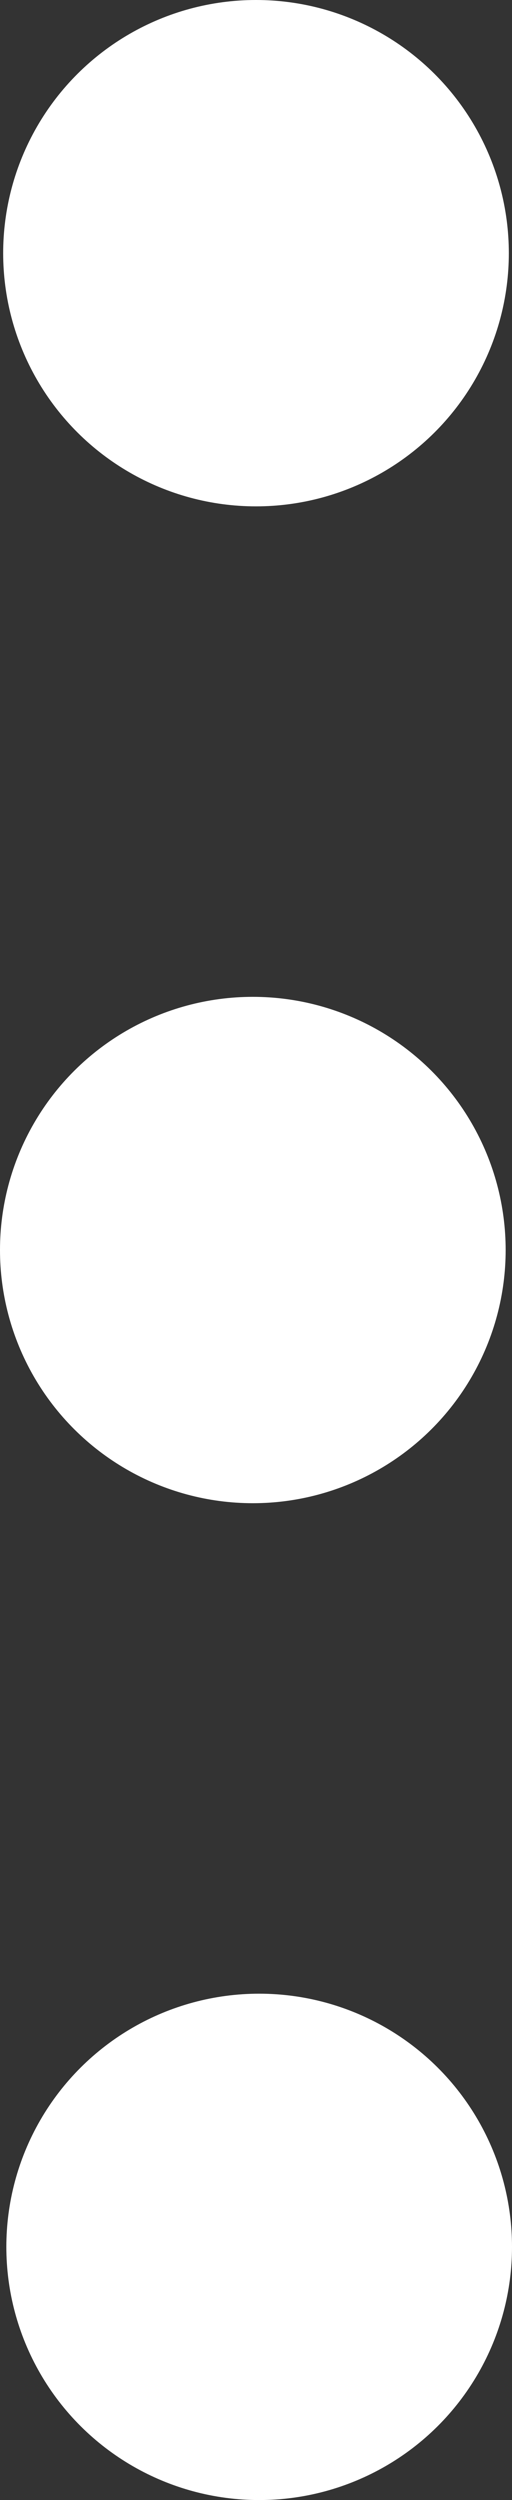 <svg xmlns="http://www.w3.org/2000/svg" width="11.138" height="54.31" viewBox="0 0 11.138 54.31"><rect x="0" y="0" width="11.138" height="54.31" fill="#333333" stroke="none"/><defs><style>.a{fill:#fff;}</style></defs><g transform="translate(-1110.862 -28.126)"><g transform="translate(683.793 0.001)"><g transform="translate(438.207 28.125) rotate(90)"><circle class="a" cx="5.5" cy="5.5" r="5.5" transform="translate(0 0.069)"/><circle class="a" cx="5.5" cy="5.5" r="5.5" transform="translate(21.655 0.138)"/><circle class="a" cx="5.5" cy="5.5" r="5.5" transform="translate(43.31)"/></g></g></g></svg>